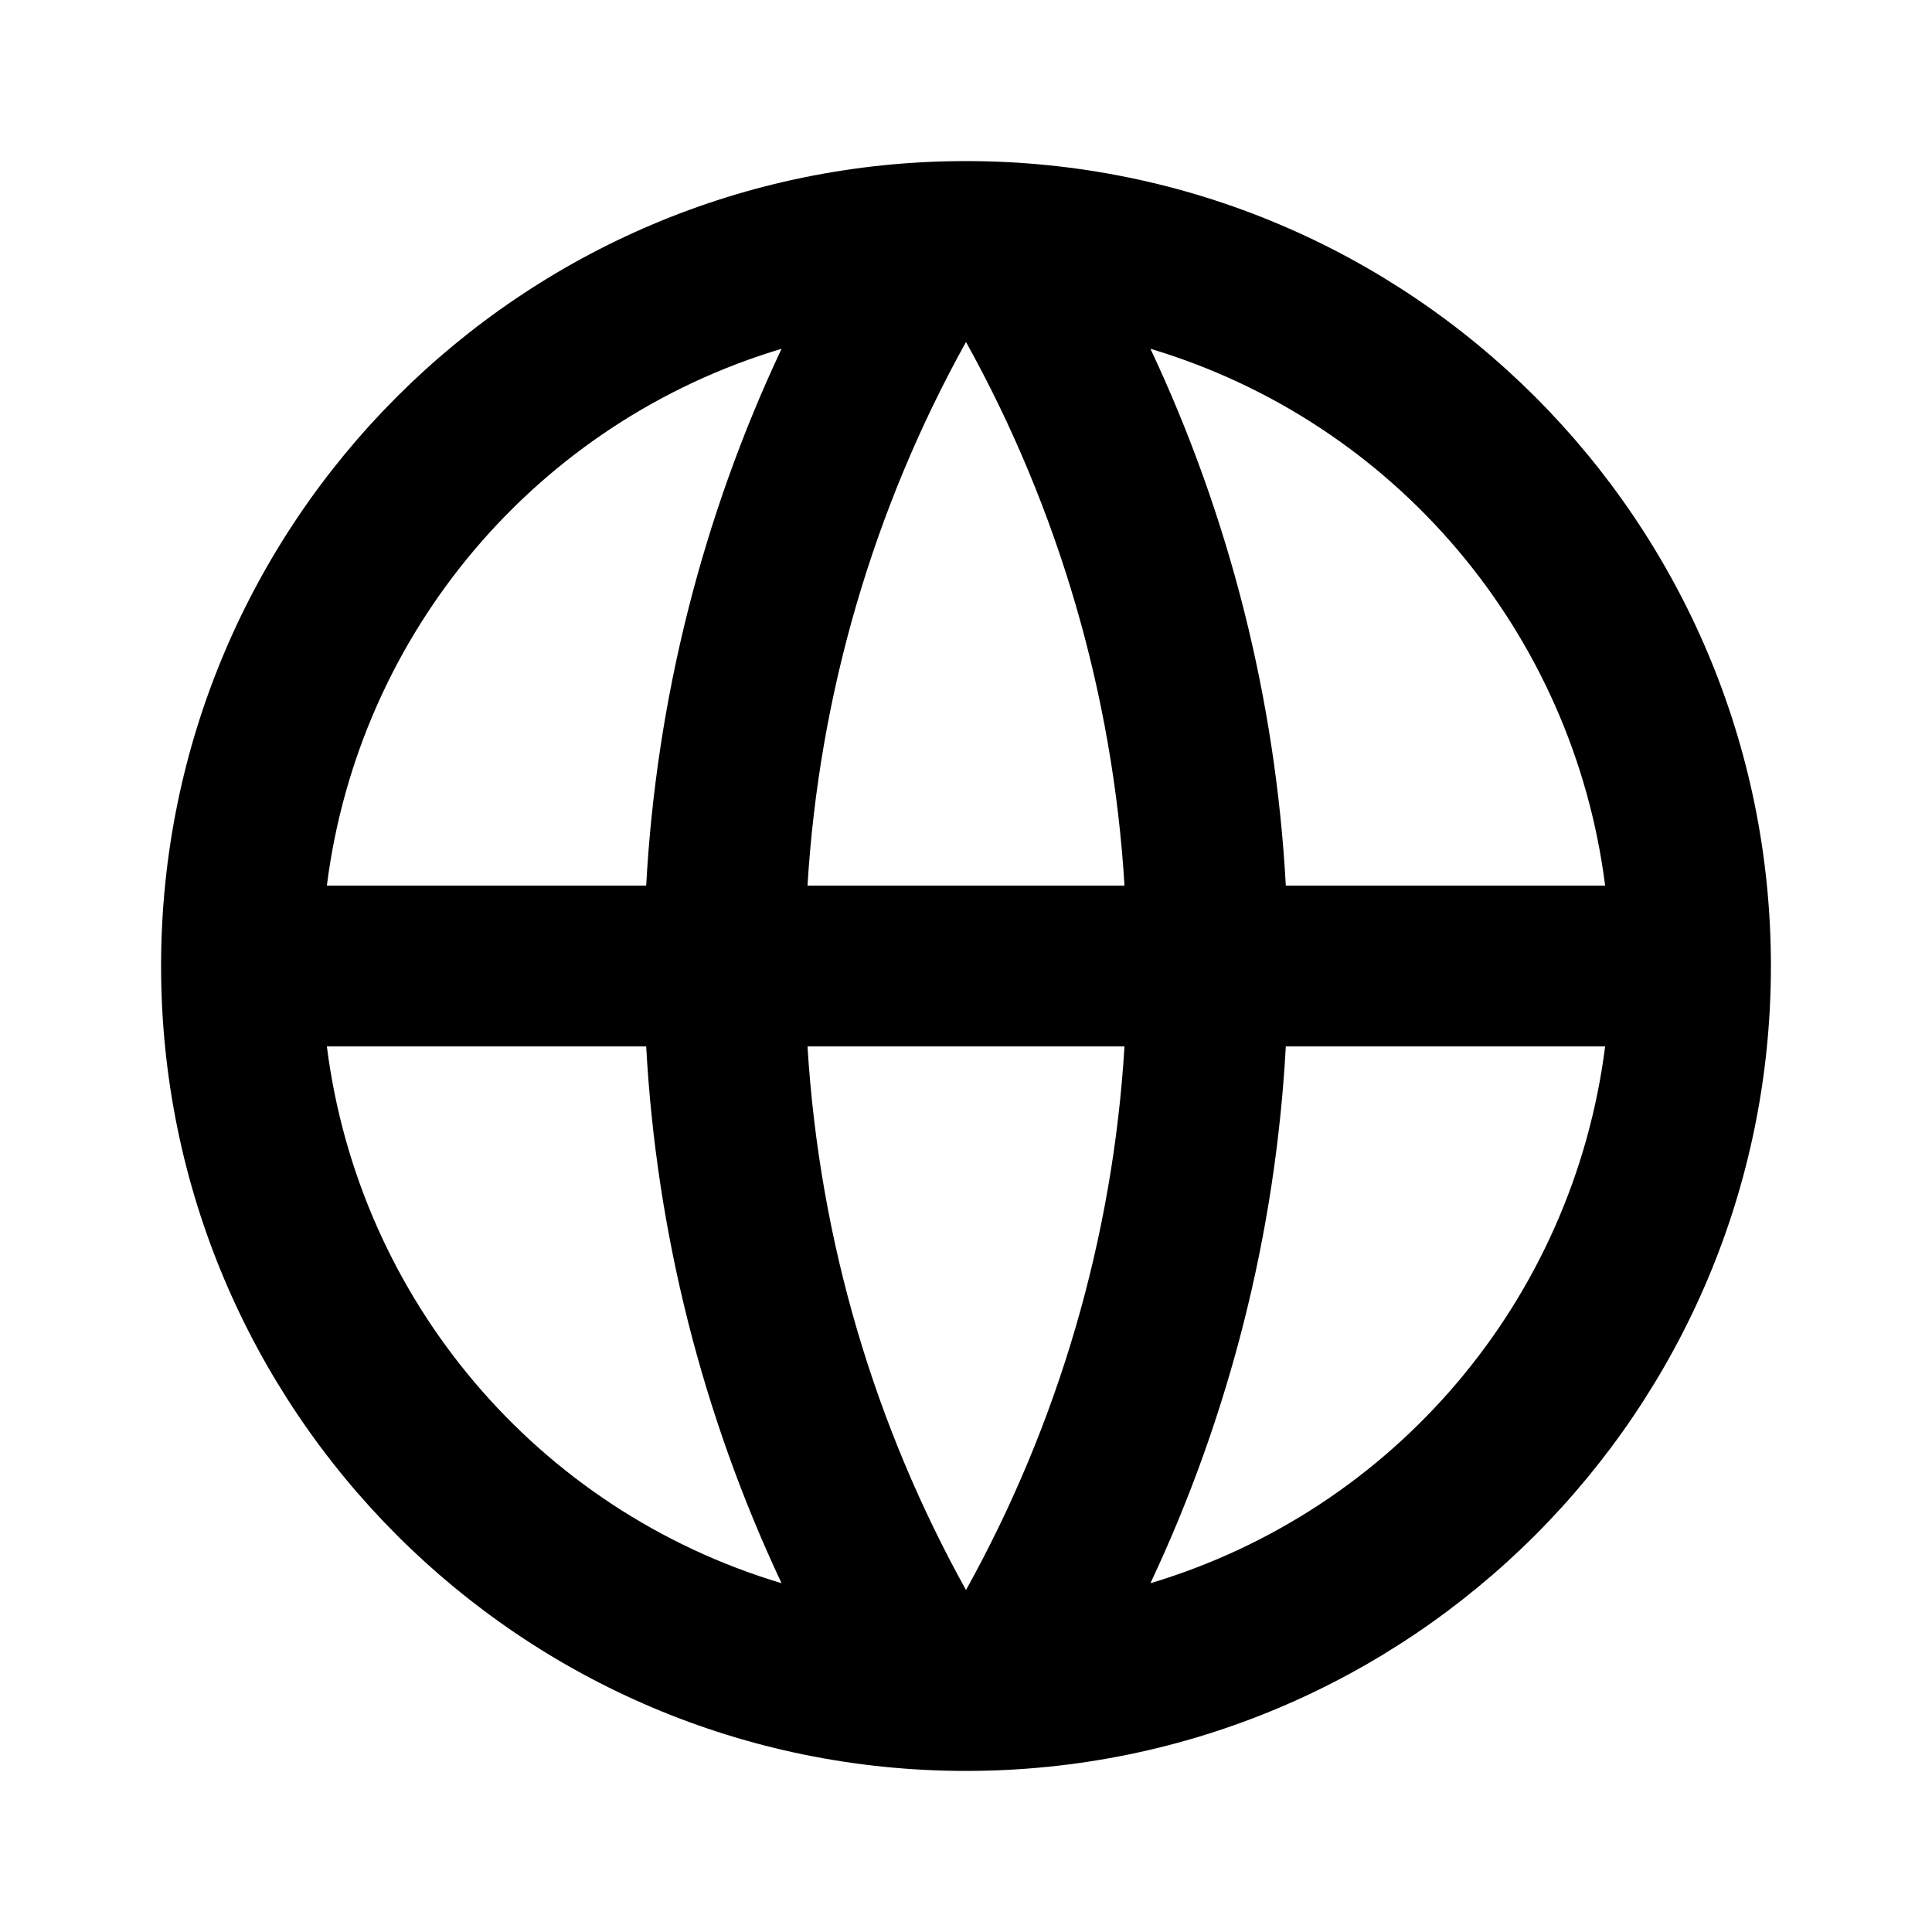 <?xml version="1.0" encoding="UTF-8"?>
<svg xmlns="http://www.w3.org/2000/svg" xmlns:xlink="http://www.w3.org/1999/xlink" width="32" height="32" viewBox="0 0 32 32" version="1.1">
<g id="surface1">
<path style=" stroke:none;fill-rule:nonzero;fill:rgb(0%,0%,0%);fill-opacity:1;" d="M 16 29.332 C 8.637 29.332 2.668 23.363 2.668 16 C 2.668 8.637 8.637 2.668 16 2.668 C 23.363 2.668 29.332 8.637 29.332 16 C 29.332 23.363 23.363 29.332 16 29.332 Z M 12.945 26.223 C 11.633 23.434 10.871 20.414 10.703 17.332 L 5.414 17.332 C 5.945 21.527 8.898 25.012 12.945 26.223 Z M 13.375 17.332 C 13.574 20.586 14.504 23.641 16 26.336 C 17.535 23.57 18.434 20.492 18.625 17.332 Z M 26.586 17.332 L 21.297 17.332 C 21.129 20.414 20.367 23.434 19.055 26.223 C 23.102 25.012 26.055 21.527 26.586 17.332 Z M 5.414 14.668 L 10.703 14.668 C 10.871 11.586 11.633 8.566 12.945 5.777 C 8.898 6.988 5.945 10.473 5.414 14.668 Z M 13.375 14.668 L 18.625 14.668 C 18.434 11.508 17.535 8.43 16 5.664 C 14.465 8.43 13.566 11.508 13.375 14.668 Z M 19.055 5.777 C 20.367 8.566 21.129 11.586 21.297 14.668 L 26.586 14.668 C 26.055 10.473 23.102 6.988 19.055 5.777 Z M 19.055 5.777 "/>
</g>
</svg>
